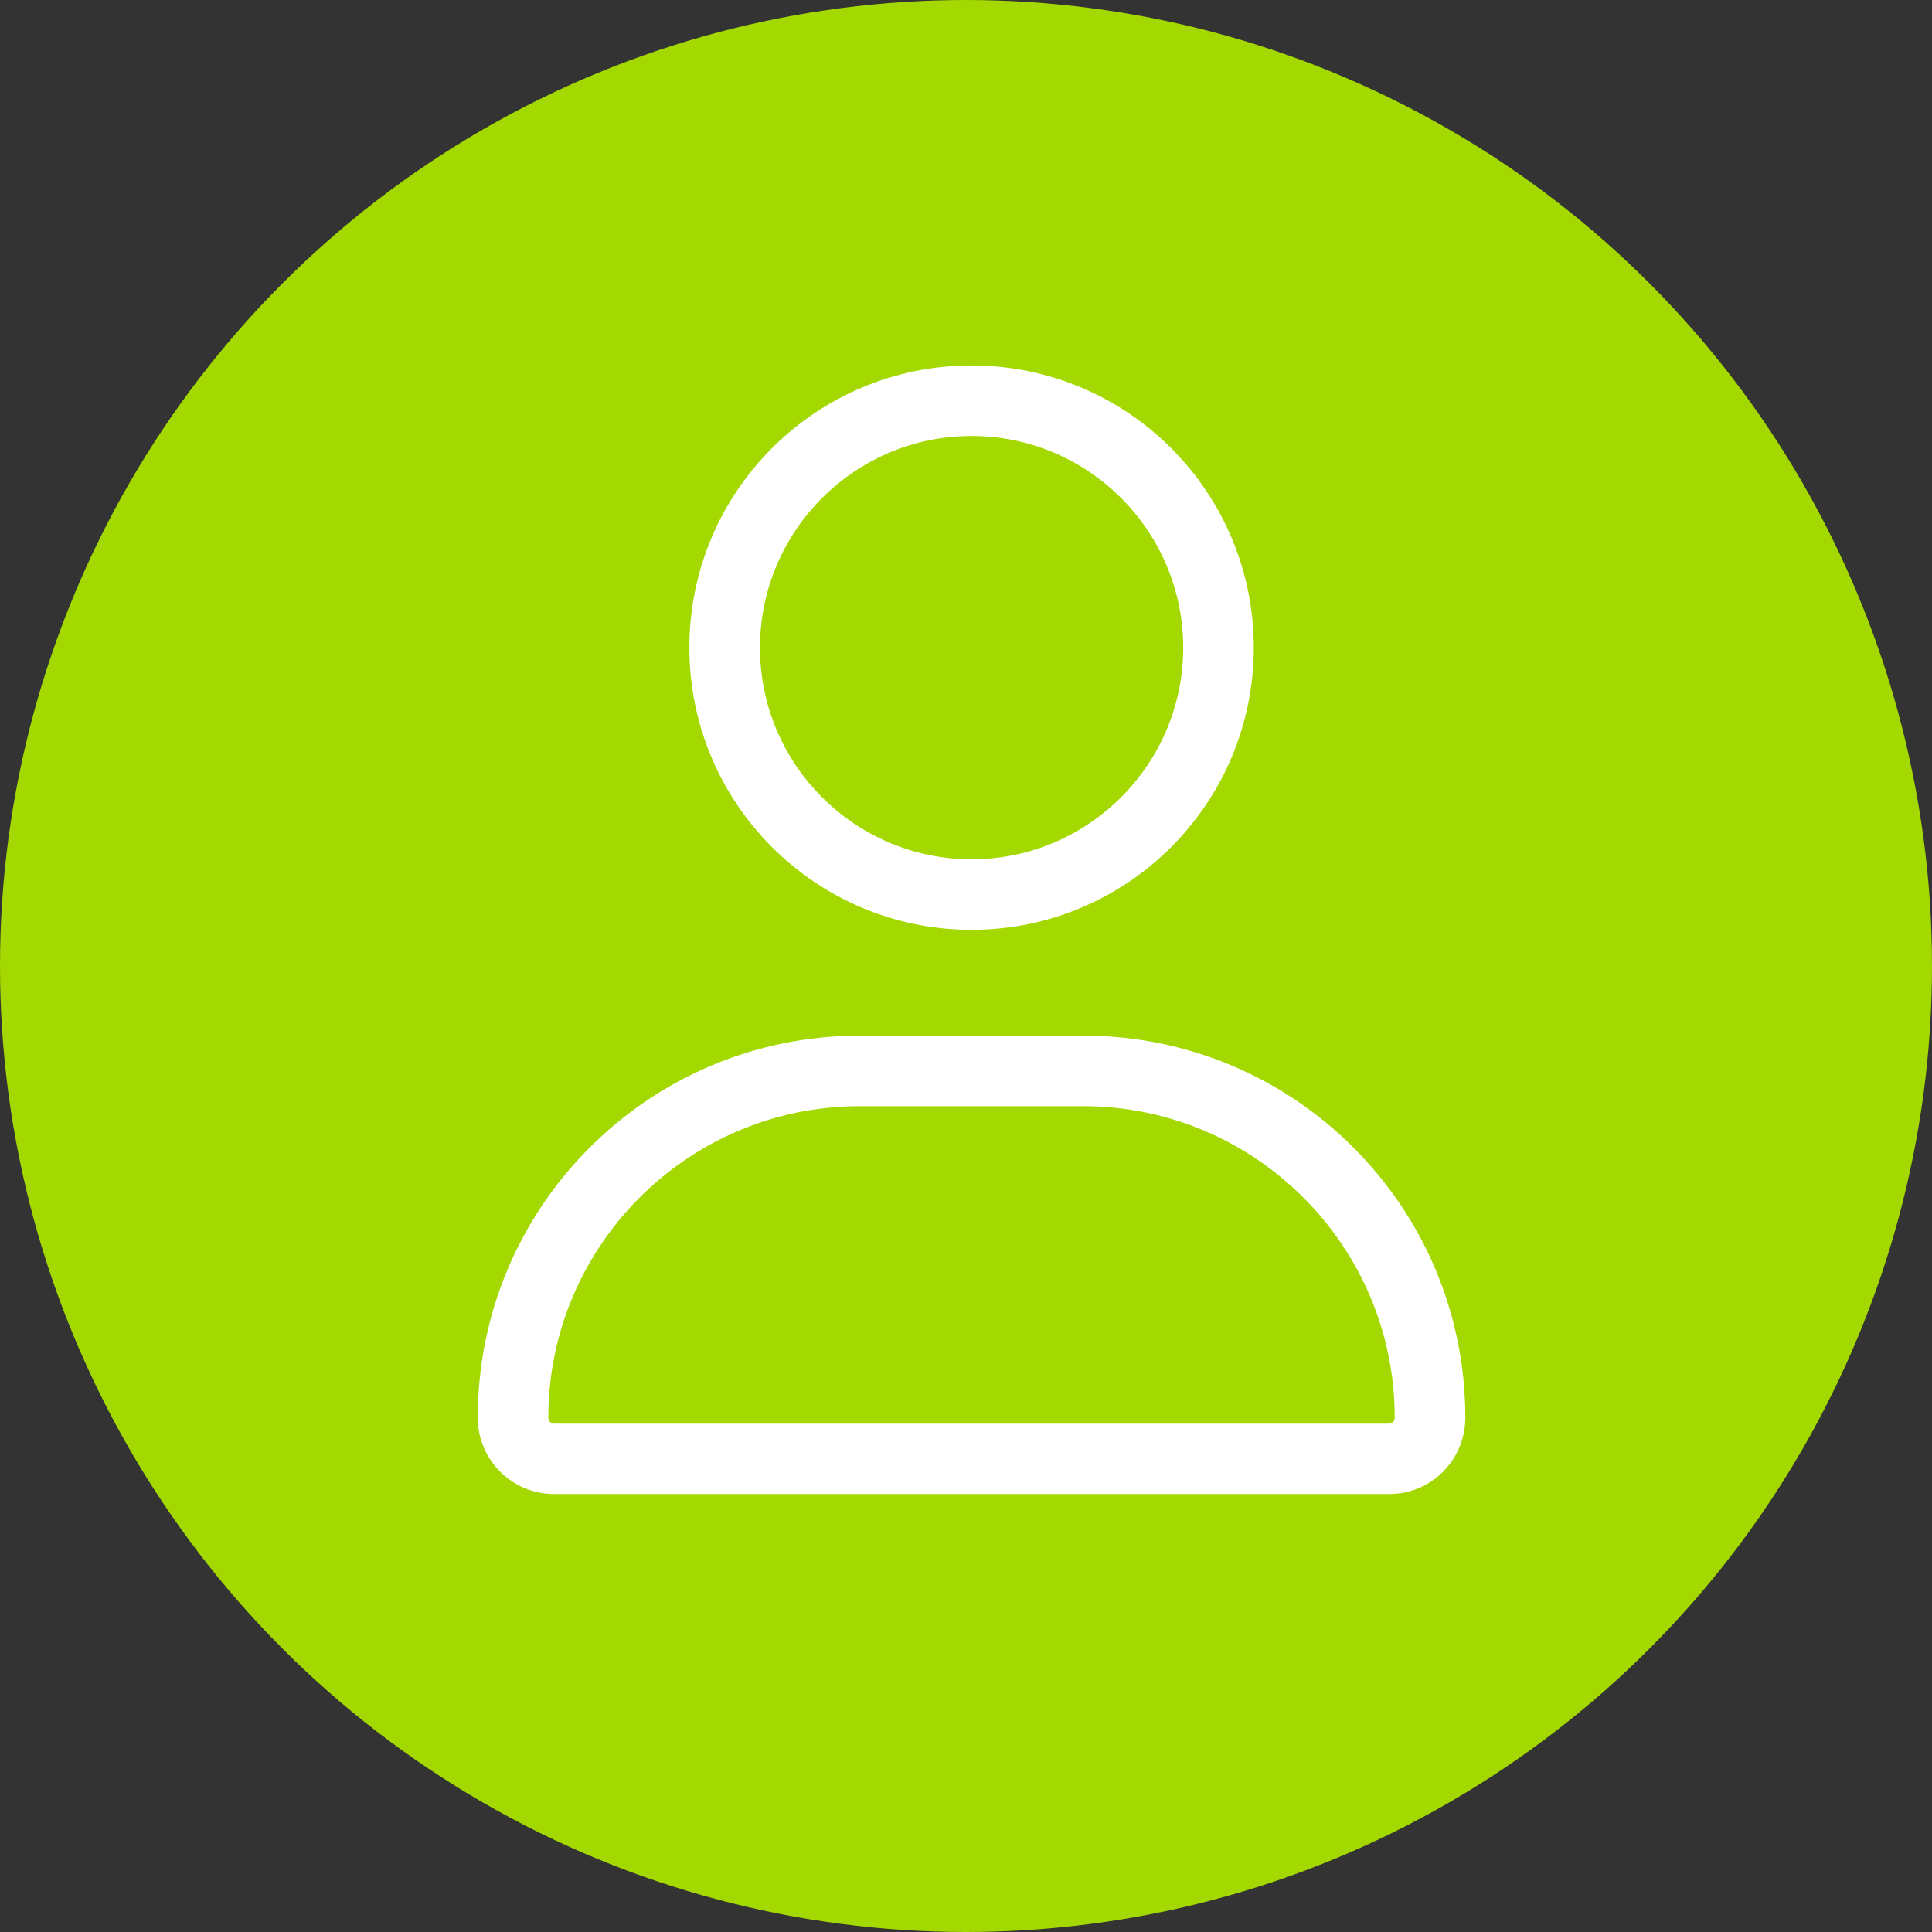 <?xml version="1.0" encoding="utf-8"?>
<!-- Generator: Adobe Illustrator 16.0.0, SVG Export Plug-In . SVG Version: 6.00 Build 0)  -->
<!DOCTYPE svg PUBLIC "-//W3C//DTD SVG 1.1//EN" "http://www.w3.org/Graphics/SVG/1.1/DTD/svg11.dtd">
<svg version="1.1" id="Layer_1" xmlns="http://www.w3.org/2000/svg" xmlns:xlink="http://www.w3.org/1999/xlink" x="0px" y="0px"
	 width="42px" height="42px" viewBox="0 0 42 42" enable-background="new 0 0 42 42" xml:space="preserve">
<rect x="0" y="0" width="42" height="42" fill="#333333" stroke="none"/>
<circle fill="#A3D900" cx="21" cy="21" r="21"/>
<path fill="#FFFFFF" d="M21.121,20.213c3.389,0,6.135-2.748,6.135-6.134c0-3.388-2.746-6.134-6.135-6.134
	c-3.388,0-6.135,2.746-6.135,6.134C14.986,17.466,17.733,20.213,21.121,20.213z M21.121,9.478c2.538,0,4.601,2.065,4.601,4.602
	c0,2.535-2.063,4.6-4.601,4.6c-2.537,0-4.6-2.065-4.6-4.6C16.521,11.543,18.586,9.478,21.121,9.478z M23.551,22.514h-4.859
	c-4.586,0-8.306,3.719-8.306,8.305c0,0.918,0.744,1.66,1.661,1.66h18.147c0.918,0.004,1.661-0.74,1.661-1.66
	C31.855,26.232,28.137,22.514,23.551,22.514z M30.192,30.949H12.047c-0.07,0-0.127-0.059-0.127-0.131
	c0-3.732,3.038-6.771,6.771-6.771h4.854c3.737,0,6.775,3.039,6.775,6.771C30.322,30.891,30.266,30.949,30.192,30.949z"/>
</svg>
